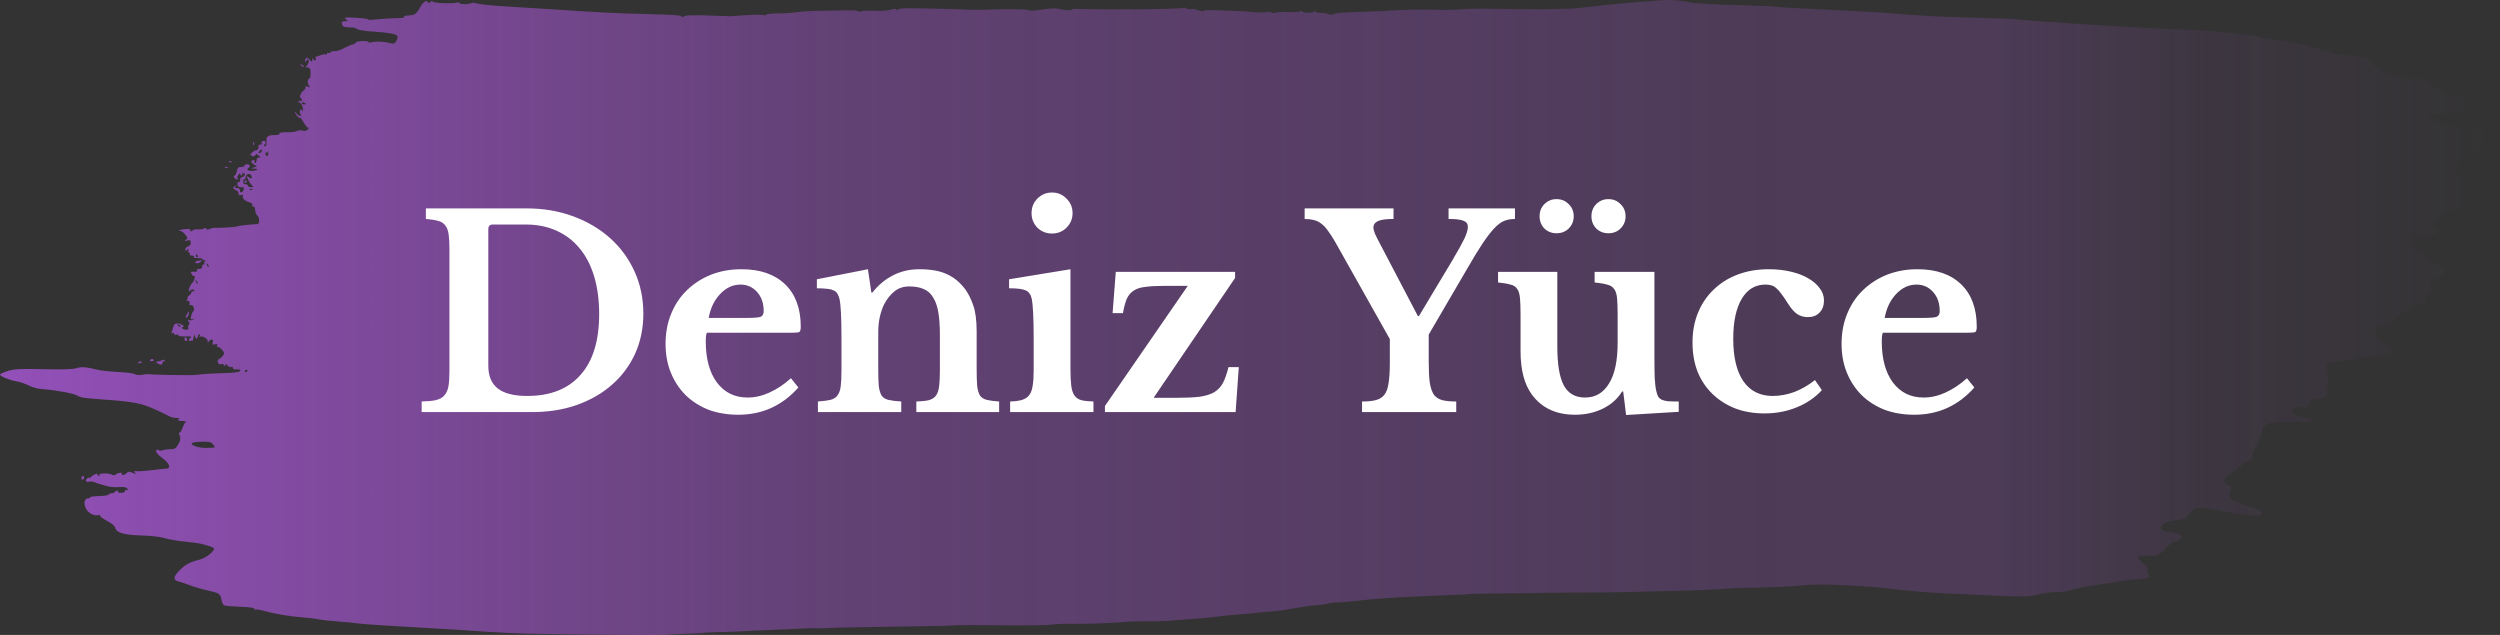 <svg width="189" height="48" viewBox="0 0 189 48" fill="none" xmlns="http://www.w3.org/2000/svg">
<rect x="0" y="0" width="189" height="48" fill="#333333" stroke="none"/>
<path d="M36.609 47.748C35.67 47.68 34.088 47.578 33.094 47.523C29.553 47.326 27.363 47.183 27.067 47.129C26.902 47.098 26.247 47.035 25.612 46.989C24.977 46.942 24.299 46.869 24.107 46.825C23.914 46.781 23.463 46.723 23.104 46.695C21.92 46.603 20.832 46.427 19.97 46.186C19.636 46.093 19.318 46.045 19.263 46.079C19.208 46.114 19.193 46.091 19.231 46.03C19.277 45.954 18.943 45.904 18.196 45.874C17.589 45.851 17.026 45.801 16.944 45.765C16.862 45.729 16.77 45.529 16.738 45.322C16.674 44.893 16.568 44.827 15.608 44.615C15.251 44.537 14.689 44.371 14.36 44.247C14.03 44.123 13.643 43.993 13.497 43.959C13.083 43.862 13.09 43.624 13.522 43.17C13.976 42.694 14.333 42.495 15.062 42.316C15.534 42.2 16.18 41.718 16.186 41.478C16.188 41.397 15.755 41.24 15.139 41.098C14.973 41.06 14.432 40.991 13.936 40.945C13.439 40.898 12.779 40.782 12.469 40.687C12.124 40.581 11.43 40.501 10.684 40.48C9.359 40.444 8.793 40.276 8.709 39.893C8.681 39.763 8.434 39.558 8.081 39.372C7.761 39.202 7.523 39.024 7.553 38.976C7.582 38.927 7.547 38.908 7.474 38.933C7.148 39.045 6.662 38.798 6.49 38.431C6.303 38.032 6.391 37.664 6.672 37.672C6.753 37.674 6.821 37.64 6.822 37.595C6.824 37.551 7.131 37.509 7.504 37.502C7.877 37.495 8.198 37.443 8.218 37.386C8.238 37.33 8.338 37.286 8.441 37.289C8.544 37.292 8.657 37.246 8.692 37.188C8.728 37.129 8.802 37.083 8.858 37.084C8.913 37.086 8.935 37.125 8.907 37.171C8.879 37.217 8.988 37.257 9.15 37.259C9.325 37.261 9.447 37.205 9.449 37.121C9.45 37.044 9.496 37.011 9.551 37.049C9.605 37.087 9.651 37.072 9.652 37.016C9.656 36.85 9.394 36.782 8.932 36.829C8.694 36.853 8.296 36.812 8.049 36.738C7.802 36.664 7.532 36.587 7.45 36.568C7.367 36.548 7.221 36.493 7.124 36.446C7.028 36.399 6.858 36.383 6.748 36.411C6.491 36.475 6.407 36.326 6.605 36.158C6.689 36.087 6.758 36.072 6.758 36.123C6.757 36.175 6.791 36.17 6.833 36.112C6.963 35.933 7.369 35.737 7.366 35.855C7.364 35.915 7.411 35.965 7.47 35.967C7.528 35.969 7.555 35.931 7.529 35.883C7.462 35.761 8.27 35.763 8.472 35.887C8.58 35.952 8.682 35.946 8.757 35.869C8.892 35.731 9.298 35.685 9.217 35.817C9.124 35.971 9.447 35.92 9.577 35.761C9.669 35.647 9.765 35.636 9.949 35.717C10.267 35.857 10.375 35.856 10.186 35.717C10.075 35.634 10.126 35.611 10.389 35.625C10.583 35.635 11.082 35.597 11.498 35.542C11.914 35.486 12.376 35.437 12.524 35.433C12.964 35.421 12.846 35.058 12.259 34.616C11.923 34.363 11.765 34.175 11.803 34.076C11.84 33.979 11.902 33.96 11.973 34.023C12.035 34.079 12.176 34.087 12.288 34.042C12.4 33.998 12.66 33.962 12.866 33.964C13.156 33.966 13.282 33.903 13.422 33.685C13.65 33.332 13.683 33.132 13.557 32.863C13.503 32.746 13.499 32.68 13.549 32.715C13.599 32.75 13.704 32.601 13.782 32.383C13.86 32.166 13.976 31.954 14.038 31.912C14.1 31.87 13.97 31.829 13.749 31.822C13.452 31.811 13.387 31.781 13.5 31.707C13.617 31.631 13.574 31.604 13.326 31.596C13.145 31.59 12.92 31.539 12.825 31.483C12.731 31.426 12.238 31.189 11.729 30.956C10.711 30.488 10.118 30.372 7.953 30.214C6.293 30.093 6.106 30.065 5.846 29.907C5.582 29.747 4.213 29.486 3.344 29.432C2.888 29.403 2.483 29.304 2.193 29.152C1.947 29.022 1.52 28.877 1.245 28.83C0.698 28.735 -0.003 28.448 1.00015e-05 28.319C0.001 28.274 0.264 28.153 0.585 28.05C1.077 27.891 1.495 27.87 3.279 27.912C4.705 27.945 5.516 27.921 5.777 27.835C6.153 27.711 6.514 27.739 7.433 27.966C7.67 28.024 8.344 28.094 8.931 28.121C9.518 28.148 10.084 28.222 10.19 28.287C10.302 28.355 10.533 28.374 10.749 28.331C10.952 28.292 11.157 28.271 11.206 28.285C11.385 28.336 14.446 28.386 14.787 28.343C15.366 28.27 16.091 28.226 17.091 28.202C17.61 28.189 18.084 28.128 18.146 28.065C18.255 27.954 18.071 27.892 17.74 27.929C17.671 27.937 17.615 27.887 17.617 27.819C17.618 27.751 17.554 27.72 17.475 27.75C17.395 27.78 17.276 27.731 17.21 27.641C17.113 27.51 17.072 27.505 17.003 27.615C16.933 27.727 16.918 27.726 16.919 27.611C16.92 27.521 16.851 27.49 16.73 27.528C16.603 27.567 16.518 27.523 16.476 27.395C16.441 27.29 16.462 27.187 16.522 27.168C16.677 27.117 16.936 26.839 16.939 26.72C16.942 26.555 16.549 26.165 16.445 26.23C16.391 26.264 16.375 26.22 16.408 26.133C16.455 26.013 16.415 25.989 16.242 26.033C16.061 26.078 16.028 26.054 16.081 25.916C16.18 25.658 15.969 25.569 15.797 25.796C15.702 25.919 15.668 25.932 15.702 25.831C15.763 25.651 15.3 25.35 15.128 25.457C15.069 25.494 15.057 25.469 15.099 25.399C15.14 25.332 15.126 25.275 15.068 25.274C15.009 25.272 14.959 25.344 14.957 25.433C14.952 25.661 14.753 25.63 14.75 25.4C14.748 25.239 14.734 25.243 14.661 25.424C14.614 25.542 14.588 25.665 14.604 25.697C14.621 25.73 14.546 25.761 14.439 25.767C14.204 25.78 14.192 25.694 14.407 25.534C14.532 25.441 14.444 25.419 13.999 25.433C13.664 25.444 13.457 25.411 13.493 25.352C13.526 25.297 13.463 25.275 13.351 25.303C13.233 25.333 13.149 25.301 13.151 25.227C13.153 25.158 13.101 25.134 13.035 25.175C12.951 25.228 12.94 25.189 12.997 25.046C13.042 24.934 13.091 24.776 13.106 24.695C13.151 24.445 13.409 24.378 13.721 24.537C13.885 24.62 13.963 24.69 13.893 24.693C13.646 24.704 13.767 24.914 14.024 24.921C14.213 24.927 14.272 24.884 14.234 24.769C14.204 24.681 14.227 24.58 14.283 24.545C14.349 24.503 14.34 24.417 14.259 24.304C14.153 24.156 14.158 24.139 14.291 24.197C14.379 24.235 14.515 24.219 14.594 24.161C14.708 24.079 14.701 24.069 14.56 24.113C14.409 24.161 14.393 24.124 14.455 23.878C14.496 23.717 14.566 23.561 14.612 23.53C14.76 23.431 14.604 23.005 14.443 23.066C14.338 23.106 14.304 23.062 14.33 22.921C14.358 22.773 14.314 22.723 14.166 22.736C14.055 22.747 14.022 22.729 14.092 22.698C14.162 22.667 14.197 22.6 14.169 22.549C14.142 22.498 14.212 22.39 14.325 22.31C14.438 22.229 14.501 22.131 14.466 22.091C14.43 22.05 14.488 22.019 14.594 22.021C14.752 22.024 14.761 22.006 14.641 21.92C14.545 21.852 14.469 21.858 14.419 21.94C14.378 22.008 14.316 22.032 14.282 21.993C14.219 21.922 14.416 21.47 14.552 21.374C14.663 21.295 14.802 20.804 14.694 20.872C14.643 20.904 14.551 20.837 14.489 20.725C14.389 20.543 14.406 20.523 14.649 20.547C14.821 20.565 14.914 20.524 14.9 20.439C14.888 20.365 14.912 20.31 14.953 20.319C15.159 20.359 15.28 20.299 15.284 20.153C15.286 20.064 15.335 19.992 15.394 19.994C15.453 19.996 15.476 19.952 15.446 19.897C15.416 19.841 15.449 19.773 15.519 19.745C15.596 19.714 15.577 19.689 15.471 19.681C15.374 19.673 15.296 19.63 15.297 19.585C15.298 19.539 15.141 19.506 14.947 19.51C14.754 19.515 14.622 19.475 14.654 19.423C14.685 19.37 14.616 19.325 14.499 19.322C14.382 19.319 14.315 19.268 14.35 19.21C14.386 19.151 14.362 19.102 14.298 19.101C14.23 19.099 14.209 19.023 14.248 18.922C14.305 18.775 14.29 18.768 14.159 18.879C14.031 18.987 14.004 18.982 14.007 18.849C14.009 18.759 14.102 18.663 14.213 18.635C14.335 18.605 14.418 18.494 14.421 18.356C14.425 18.165 14.383 18.137 14.148 18.184C13.92 18.229 13.902 18.219 14.046 18.126C14.209 18.02 14.206 17.993 14.012 17.74C13.896 17.59 13.735 17.466 13.653 17.464C13.35 17.456 13.624 17.349 14.03 17.317C14.275 17.298 14.425 17.325 14.39 17.383C14.357 17.438 14.374 17.484 14.43 17.485C14.485 17.487 14.554 17.448 14.584 17.4C14.613 17.352 14.786 17.326 14.968 17.342C15.15 17.358 15.353 17.328 15.418 17.276C15.492 17.218 15.562 17.226 15.6 17.296C15.643 17.374 15.724 17.378 15.853 17.309C15.957 17.253 16.148 17.213 16.276 17.222C16.633 17.246 17.868 17.161 17.954 17.107C18.021 17.065 19.122 16.945 19.459 16.943C19.636 16.942 19.629 16.435 19.45 16.285C19.369 16.217 19.295 16.026 19.287 15.861C19.278 15.675 19.225 15.58 19.147 15.609C19.074 15.637 19.045 15.597 19.078 15.512C19.114 15.418 19.03 15.34 18.834 15.288C18.504 15.201 18.274 14.959 18.37 14.801C18.405 14.745 18.343 14.723 18.229 14.751C18.085 14.788 18.028 14.749 18.031 14.618C18.033 14.516 17.945 14.405 17.835 14.371C17.612 14.302 17.579 14.17 17.758 14.058C17.832 14.012 17.847 14.031 17.799 14.109C17.757 14.178 17.761 14.229 17.806 14.221C18.022 14.187 18.14 14.255 18.136 14.411C18.131 14.634 18.374 14.554 18.423 14.318C18.444 14.218 18.423 14.142 18.377 14.149C18.098 14.193 17.942 14.105 17.947 13.905C17.95 13.783 17.997 13.714 18.051 13.752C18.106 13.791 18.153 13.722 18.155 13.6C18.158 13.478 18.224 13.379 18.301 13.382C18.378 13.384 18.47 13.311 18.505 13.22C18.54 13.129 18.527 13.08 18.475 13.112C18.424 13.144 18.364 13.109 18.342 13.033C18.32 12.958 18.311 12.981 18.324 13.085C18.336 13.19 18.305 13.274 18.254 13.272C18.204 13.271 18.165 13.212 18.166 13.141C18.168 13.071 18.103 13.105 18.022 13.218C17.914 13.368 17.905 13.444 17.989 13.502C18.055 13.548 18.015 13.573 17.895 13.56C17.711 13.54 17.587 13.254 17.765 13.259C17.805 13.26 17.867 13.116 17.905 12.939C17.959 12.683 18.025 12.618 18.226 12.624C18.366 12.628 18.481 12.582 18.483 12.523C18.484 12.464 18.576 12.418 18.686 12.421C18.899 12.427 18.953 12.585 18.779 12.694C18.593 12.81 18.764 12.937 19.08 12.917C19.492 12.891 19.593 12.772 19.224 12.748C18.936 12.73 18.935 12.728 19.184 12.66L19.437 12.59L19.214 12.452C18.957 12.293 18.923 12.103 19.152 12.11C19.239 12.112 19.28 12.162 19.244 12.22C19.209 12.278 19.228 12.328 19.286 12.329C19.345 12.331 19.395 12.235 19.398 12.116C19.401 11.986 19.47 11.902 19.573 11.905C19.721 11.909 19.718 11.889 19.552 11.751C19.399 11.624 19.349 11.619 19.306 11.729C19.274 11.813 19.18 11.837 19.066 11.79C18.891 11.717 18.89 11.702 19.055 11.534C19.151 11.436 19.294 11.358 19.373 11.36C19.503 11.364 19.564 11.234 19.537 11.014C19.531 10.969 19.597 10.934 19.683 10.937C19.77 10.939 19.815 10.895 19.785 10.839C19.712 10.706 19.906 10.586 20.041 10.68C20.111 10.73 20.106 10.8 20.023 10.902C19.936 11.009 19.933 11.052 20.014 11.054C20.132 11.057 20.167 10.927 20.141 10.584C20.121 10.315 20.314 10.202 20.776 10.213C20.998 10.218 21.144 10.172 21.131 10.102C21.116 10.026 21.326 9.987 21.712 9.995C22.044 10.001 22.373 9.961 22.444 9.904C22.514 9.848 22.703 9.834 22.863 9.872C23.07 9.923 23.193 9.891 23.29 9.763C23.364 9.663 23.384 9.618 23.334 9.661C23.284 9.705 23.12 9.53 22.969 9.273C22.819 9.017 22.695 8.851 22.694 8.904C22.692 8.958 22.603 8.911 22.495 8.801C22.387 8.691 22.301 8.547 22.304 8.482C22.307 8.417 22.354 8.451 22.408 8.556C22.462 8.661 22.581 8.749 22.672 8.752C22.794 8.755 22.809 8.724 22.728 8.632C22.667 8.564 22.645 8.438 22.678 8.352C22.727 8.224 22.753 8.223 22.82 8.342C22.88 8.45 22.902 8.431 22.905 8.273C22.909 8.003 22.681 7.649 22.569 7.752C22.523 7.795 22.52 7.769 22.562 7.695C22.604 7.621 22.68 7.589 22.731 7.625C22.781 7.66 22.824 7.641 22.825 7.582C22.827 7.522 22.785 7.444 22.733 7.407C22.606 7.318 22.732 7.006 22.964 6.837C23.067 6.761 23.124 6.648 23.09 6.586C23.049 6.512 23.11 6.501 23.265 6.556C23.458 6.625 23.479 6.614 23.379 6.495C23.231 6.319 23.226 5.993 23.372 5.945C23.472 5.913 23.499 5.727 23.468 5.293C23.46 5.18 23.37 5.101 23.245 5.096C23.125 5.092 23.082 5.056 23.145 5.013C23.303 4.902 23.406 4.58 23.305 4.509C23.258 4.475 23.197 4.509 23.17 4.583C23.144 4.656 23.096 4.69 23.065 4.658C23.033 4.626 23.049 4.531 23.1 4.448C23.178 4.319 23.224 4.328 23.395 4.502C23.593 4.704 23.598 4.705 23.61 4.504C23.618 4.39 23.645 4.36 23.671 4.435C23.697 4.51 23.765 4.572 23.821 4.574C23.878 4.576 23.9 4.504 23.871 4.415C23.841 4.326 23.849 4.261 23.888 4.271C23.928 4.281 24.089 4.236 24.248 4.171C24.406 4.106 24.576 4.081 24.626 4.116C24.676 4.151 24.718 4.125 24.72 4.059C24.721 3.993 24.764 3.967 24.815 4.003C24.865 4.039 24.935 4.022 24.968 3.966C25.002 3.911 25.108 3.868 25.204 3.871C25.482 3.88 25.655 3.825 26.118 3.582C26.358 3.456 26.616 3.355 26.693 3.357C26.769 3.359 26.852 3.303 26.876 3.231C26.923 3.092 27.862 3.049 27.859 3.187C27.858 3.23 27.982 3.232 28.136 3.191C28.437 3.11 29.076 3.144 29.539 3.267C29.779 3.33 29.853 3.298 29.967 3.083C30.043 2.941 30.079 2.776 30.047 2.718C29.966 2.569 29.288 2.449 28.18 2.387C27.655 2.357 27.127 2.272 27.006 2.198C26.886 2.123 26.751 2.067 26.707 2.074C26.664 2.08 26.463 2.076 26.263 2.063C25.988 2.046 25.886 1.987 25.85 1.823C25.812 1.647 25.853 1.607 26.07 1.61C26.325 1.614 26.329 1.607 26.148 1.452C25.979 1.307 26.056 1.296 26.88 1.341C27.386 1.368 27.8 1.421 27.799 1.457C27.799 1.493 27.923 1.511 28.075 1.496C28.758 1.429 29.799 1.366 30.184 1.367C30.415 1.368 30.583 1.329 30.557 1.282C30.531 1.234 30.592 1.19 30.692 1.184C31.089 1.16 31.184 1.143 31.359 1.063C31.459 1.018 31.633 0.801 31.744 0.581C31.949 0.176 32.278 -0.055 32.34 0.164C32.364 0.248 32.419 0.245 32.526 0.155C32.622 0.074 32.701 0.067 32.743 0.135C32.812 0.249 34.434 0.294 34.541 0.185C34.575 0.15 34.655 0.171 34.719 0.23C34.843 0.346 35.45 0.345 35.636 0.228C35.696 0.19 35.901 0.21 36.091 0.271C36.28 0.333 37.27 0.431 38.289 0.489C39.309 0.547 40.731 0.634 41.449 0.683C45.319 0.948 46.501 1.008 48.91 1.062C50.801 1.105 51.548 1.157 51.546 1.244C51.544 1.331 51.58 1.333 51.677 1.251C51.813 1.136 52.419 1.122 54.163 1.194C54.688 1.216 55.163 1.23 55.218 1.227C55.274 1.224 55.818 1.188 56.427 1.148C57.037 1.108 57.61 1.103 57.702 1.136C57.793 1.169 57.892 1.155 57.923 1.106C57.953 1.056 58.354 1.015 58.814 1.015C59.273 1.014 59.909 0.972 60.227 0.921C60.545 0.869 61.383 0.822 62.091 0.814C62.798 0.807 63.694 0.792 64.082 0.78C64.469 0.768 64.87 0.807 64.972 0.867C65.074 0.927 65.133 0.932 65.104 0.878C65.074 0.822 65.472 0.795 66.024 0.815C66.559 0.835 67.157 0.798 67.352 0.732C67.62 0.642 67.724 0.644 67.778 0.74C67.826 0.826 67.85 0.829 67.853 0.748C67.856 0.675 68.138 0.627 68.587 0.625C69.585 0.619 72.621 0.69 73.237 0.735C73.513 0.754 74.147 0.751 74.646 0.728C75.848 0.672 77.715 0.69 77.713 0.758C77.711 0.842 78.194 0.817 79.002 0.691C79.407 0.628 79.86 0.614 80.008 0.661C80.357 0.769 81.032 0.814 81.034 0.73C81.034 0.694 81.159 0.668 81.312 0.672C84.124 0.752 89.432 0.694 89.611 0.582C89.654 0.555 89.689 0.576 89.688 0.629C89.686 0.681 89.821 0.707 89.987 0.685C90.153 0.664 90.367 0.684 90.463 0.731C90.685 0.838 91.087 0.882 91.039 0.793C91.019 0.757 91.78 0.758 92.731 0.797C93.682 0.835 94.46 0.875 94.46 0.885C94.46 0.895 94.742 0.921 95.087 0.942C95.433 0.963 95.716 0.949 95.717 0.911C95.718 0.873 95.876 0.884 96.069 0.936C96.261 0.988 96.44 0.998 96.465 0.957C96.49 0.915 96.92 0.896 97.421 0.913C97.964 0.931 98.333 0.9 98.336 0.836C98.338 0.773 98.369 0.777 98.411 0.848C98.499 0.996 99.259 1.009 99.363 0.864C99.414 0.794 99.439 0.794 99.438 0.866C99.438 0.926 99.607 0.973 99.815 0.972C100.022 0.971 100.296 1.015 100.423 1.069C100.56 1.129 100.728 1.129 100.84 1.068C101.021 0.971 101.443 0.941 103.615 0.871C104.168 0.853 105.075 0.808 105.629 0.769C106.183 0.731 107.429 0.715 108.396 0.734C109.364 0.753 110.338 0.737 110.56 0.698C110.782 0.66 112.005 0.648 113.277 0.671C116.264 0.727 118.513 0.701 119.408 0.601C119.8 0.557 120.643 0.462 121.281 0.391C121.919 0.319 122.985 0.219 123.651 0.169C124.316 0.119 125.064 0.059 125.314 0.036C126.131 -0.039 126.963 0.004 127.635 0.156C128.059 0.251 129.348 0.333 131.231 0.383C132.845 0.425 134.197 0.481 134.235 0.507C134.274 0.533 135.978 0.631 138.023 0.726C140.068 0.82 142.102 0.93 142.544 0.971C145.024 1.195 146.907 1.288 151.035 1.388C151.615 1.402 152.248 1.433 152.442 1.457C152.859 1.508 154.792 1.655 156.609 1.773C160.535 2.027 162 2.109 164.646 2.222C166.249 2.291 167.718 2.378 167.911 2.415C168.104 2.452 168.623 2.511 169.065 2.545C169.882 2.607 170.816 2.751 170.936 2.833C170.973 2.858 171.311 2.912 171.688 2.953C172.065 2.995 172.643 3.082 172.974 3.147C173.304 3.213 173.71 3.29 173.875 3.319C174.04 3.348 174.543 3.484 174.991 3.621C175.44 3.759 175.901 3.873 176.016 3.877C176.132 3.88 176.225 3.923 176.224 3.972C176.223 4.022 176.278 4.064 176.347 4.067C177.026 4.092 178.648 4.302 178.903 4.398C179.08 4.465 179.318 4.666 179.43 4.846C179.653 5.2 180.255 5.562 180.811 5.677C181.506 5.82 182.709 5.973 182.962 5.951C183.103 5.938 183.218 5.98 183.216 6.044C183.215 6.108 183.245 6.128 183.283 6.089C183.322 6.05 183.445 6.116 183.558 6.235C183.67 6.354 184.064 6.631 184.432 6.85C184.969 7.17 185.244 7.261 185.815 7.312C186.569 7.378 186.702 7.474 186.618 7.89C186.564 8.156 186.159 8.363 185.718 8.351C185.591 8.348 185.458 8.393 185.423 8.451C185.387 8.509 185.205 8.553 185.017 8.548C184.488 8.533 183.655 8.73 183.655 8.87C183.655 9.1 184.415 9.402 185.163 9.469C185.568 9.505 186.51 9.58 187.256 9.636C188.762 9.748 188.919 9.781 188.994 10.007C189.104 10.339 187.697 11.421 186.55 11.886C186.18 12.036 185.992 12.189 185.863 12.447C185.641 12.889 185.737 13.105 186.334 13.504C186.565 13.659 186.753 13.859 186.751 13.95C186.749 14.041 186.813 14.19 186.894 14.281C187.123 14.54 187.061 14.799 186.72 15.003C186.549 15.105 186.209 15.381 185.967 15.615C185.597 15.971 185.445 16.044 185.031 16.066C184.667 16.085 184.491 16.154 184.363 16.326C184.268 16.455 184.211 16.599 184.236 16.645C184.262 16.692 184.236 16.729 184.179 16.728C184.123 16.726 184.021 16.833 183.953 16.965C183.885 17.096 183.865 17.171 183.907 17.13C184.014 17.029 184.284 17.35 184.204 17.482C184.166 17.543 184.216 17.567 184.322 17.538C184.422 17.511 184.322 17.58 184.097 17.692C183.873 17.804 183.545 17.893 183.369 17.89C183.193 17.887 182.932 17.928 182.789 17.982C182.597 18.055 182.528 18.046 182.528 17.948C182.528 17.875 182.481 17.898 182.424 17.998C182.226 18.342 182.407 18.724 182.905 19.012C183.163 19.161 183.441 19.4 183.524 19.543C183.607 19.686 183.851 19.866 184.067 19.942C184.872 20.224 184.985 20.787 184.276 20.984C183.835 21.107 183.618 21.45 183.742 21.828C183.806 22.025 183.803 22.114 183.731 22.112C183.545 22.107 183.361 22.371 183.365 22.637C183.37 22.899 183.362 22.903 182.51 23.09C182.371 23.121 182.118 23.269 181.949 23.42C181.779 23.571 181.514 23.761 181.36 23.841C181.206 23.922 181.079 24.058 181.076 24.143C181.072 24.344 180.707 24.541 180.272 24.578C179.796 24.619 179.6 24.747 179.573 25.031C179.551 25.268 179.937 25.786 180.141 25.792C180.265 25.795 180.821 26.431 180.818 26.566C180.813 26.75 180.448 26.867 179.745 26.909C179.362 26.931 178.821 26.995 178.543 27.051C178.082 27.143 176.44 27.397 176.065 27.434C175.909 27.45 175.831 27.833 175.984 27.837C176.029 27.838 176.019 27.928 175.961 28.038C175.903 28.147 175.887 28.271 175.924 28.314C176.05 28.456 175.972 29.825 175.829 29.977C175.755 30.056 175.485 30.131 175.231 30.142C174.819 30.16 174.544 30.323 174.634 30.493C174.652 30.526 174.601 30.614 174.523 30.688C174.444 30.763 174.38 30.788 174.381 30.744C174.382 30.7 174.328 30.72 174.261 30.788C174.173 30.878 174.105 30.878 174.01 30.789C173.915 30.7 173.798 30.701 173.575 30.793C173.062 31.005 173.221 31.334 173.911 31.487C174.682 31.657 174.853 31.735 174.732 31.859C174.699 31.892 173.983 31.916 173.142 31.913C171.351 31.904 171.144 31.987 170.98 32.774C170.926 33.029 170.771 33.417 170.635 33.636C170.41 33.998 170.232 34.47 170.215 34.749C170.212 34.808 170.056 34.868 169.87 34.882C169.638 34.899 169.514 34.972 169.476 35.113C169.446 35.226 169.381 35.291 169.333 35.257C169.285 35.223 169.244 35.245 169.243 35.305C169.241 35.365 169.032 35.538 168.779 35.688C168.058 36.115 167.951 36.476 168.476 36.706C168.721 36.814 168.731 36.896 168.554 37.348C168.425 37.679 168.751 37.902 169.828 38.22C170.871 38.527 171.162 38.729 170.856 38.936C170.666 39.064 169.304 38.901 167.162 38.493C166.191 38.309 165.781 38.382 165.556 38.779C165.331 39.176 165.1 39.288 164.431 39.327C163.877 39.359 163.355 39.639 163.349 39.908C163.345 40.073 163.788 40.241 164.301 40.269C164.686 40.29 165.139 40.586 164.913 40.67C164.843 40.696 164.716 40.788 164.632 40.874C164.548 40.959 164.48 41 164.481 40.965C164.484 40.834 163.865 41.227 163.739 41.435C163.583 41.694 163.054 42.043 162.846 42.024C162.328 41.977 161.639 42.032 161.637 42.119C161.632 42.286 162.151 42.78 162.26 42.712C162.315 42.678 162.328 42.701 162.289 42.765C162.25 42.828 162.265 42.912 162.321 42.952C162.377 42.991 162.395 43.07 162.36 43.127C162.325 43.184 162.351 43.305 162.418 43.395C162.608 43.654 162.415 43.751 161.646 43.787C161.259 43.805 160.738 43.862 160.487 43.914C160.237 43.966 159.397 44.096 158.619 44.203C157.842 44.31 156.952 44.483 156.642 44.587C156.325 44.694 155.805 44.77 155.454 44.761C155.112 44.752 154.502 44.834 154.099 44.943C153.407 45.131 153.17 45.134 149.849 44.989C147.914 44.905 145.947 44.804 145.478 44.765C144.255 44.664 142.751 44.506 142.545 44.457C142.448 44.434 141.272 44.352 139.932 44.275C138.016 44.165 137.204 44.163 136.134 44.267C135.385 44.339 134.01 44.407 133.077 44.417C132.144 44.428 131.215 44.453 131.013 44.474C130.315 44.546 127.922 44.651 126.517 44.672C125.742 44.684 124.338 44.718 123.397 44.748C122.456 44.778 120.554 44.802 119.17 44.8C117.787 44.799 116.519 44.81 116.353 44.825C116.187 44.84 115.05 44.856 113.827 44.861C112.604 44.865 111.472 44.883 111.311 44.899C111.002 44.931 110.24 44.966 107.545 45.074C105.429 45.158 103.84 45.27 102.529 45.428C101.958 45.496 101.319 45.548 101.107 45.542C100.896 45.536 100.591 45.574 100.429 45.625C100.268 45.676 99.849 45.736 99.5 45.757C99.15 45.778 98.424 45.88 97.885 45.983C97.346 46.086 96.633 46.189 96.301 46.211C95.969 46.234 95.356 46.29 94.94 46.336C94.524 46.383 93.911 46.438 93.579 46.458C93.246 46.479 92.482 46.557 91.88 46.632C91.279 46.707 90.417 46.787 89.965 46.81C89.513 46.833 88.883 46.881 88.565 46.917C88.247 46.953 87.432 46.977 86.753 46.97C86.074 46.963 85.179 46.993 84.763 47.036C83.942 47.12 82.194 47.175 80.837 47.157C80.366 47.151 79.777 47.182 79.527 47.225C79.277 47.268 77.556 47.288 75.703 47.269C73.85 47.25 72.237 47.253 72.117 47.276C71.998 47.299 71.024 47.327 69.953 47.337C68.882 47.348 67.779 47.366 67.502 47.377C67.225 47.388 66.206 47.406 65.238 47.415C64.269 47.425 63.091 47.454 62.62 47.48C62.15 47.506 61.719 47.513 61.664 47.495C61.609 47.478 60.907 47.498 60.104 47.541C59.301 47.583 58.191 47.632 57.637 47.65C57.083 47.667 56.471 47.697 56.277 47.716C56.083 47.735 55.313 47.765 54.566 47.783C53.819 47.8 53.184 47.829 53.156 47.847C53.128 47.865 52.538 47.895 51.846 47.914C51.154 47.934 50.497 47.967 50.386 47.987C50.182 48.026 43.057 47.971 39.976 47.907C39.063 47.889 37.548 47.817 36.609 47.749L36.609 47.748ZM16.207 33.838C16.257 33.836 16.217 33.733 16.117 33.609C15.963 33.416 15.836 33.385 15.235 33.396C14.848 33.402 14.515 33.459 14.494 33.522C14.439 33.687 15.132 33.889 15.662 33.864C15.912 33.852 16.157 33.84 16.207 33.838V33.838ZM18.719 28.011C18.719 27.985 18.675 27.962 18.619 27.961C18.564 27.96 18.517 28.01 18.516 28.073C18.515 28.135 18.559 28.158 18.616 28.123C18.672 28.088 18.718 28.038 18.719 28.011ZM13.668 24.653C13.668 24.63 13.599 24.58 13.514 24.542C13.426 24.503 13.385 24.52 13.419 24.582C13.475 24.686 13.666 24.741 13.668 24.653V24.653ZM14.868 21.246C14.771 21.137 14.759 21.149 14.81 21.305C14.845 21.412 14.9 21.474 14.932 21.441C14.964 21.409 14.935 21.321 14.868 21.246V21.246ZM15.703 19.973C15.606 19.865 15.594 19.877 15.645 20.032C15.68 20.14 15.735 20.201 15.767 20.169C15.799 20.136 15.77 20.049 15.703 19.973V19.973ZM14.951 19.334C14.918 19.274 14.871 19.224 14.847 19.223C14.823 19.223 14.802 19.271 14.8 19.33C14.799 19.389 14.846 19.439 14.904 19.441C14.963 19.442 14.984 19.394 14.951 19.334V19.334ZM19.063 14.3C18.991 14.267 18.904 14.268 18.87 14.303C18.836 14.338 18.895 14.365 19.001 14.363C19.118 14.361 19.142 14.336 19.063 14.3V14.3ZM19.051 14.017C18.9 13.877 18.662 13.45 18.665 13.326C18.666 13.288 18.734 13.32 18.817 13.398C19.012 13.581 19.131 13.458 18.97 13.239C18.828 13.046 18.568 13.189 18.561 13.462C18.559 13.547 18.522 13.592 18.479 13.562C18.436 13.532 18.392 13.601 18.381 13.715C18.368 13.854 18.426 13.925 18.556 13.928C18.663 13.931 18.75 13.982 18.749 14.041C18.747 14.101 18.848 14.15 18.972 14.152C19.166 14.154 19.178 14.135 19.051 14.017ZM18.453 13.77C18.454 13.743 18.5 13.693 18.556 13.658C18.613 13.623 18.657 13.646 18.656 13.709C18.654 13.771 18.608 13.822 18.553 13.82C18.497 13.819 18.453 13.796 18.453 13.77ZM20.285 11.574C20.294 11.441 20.278 11.392 20.25 11.466C20.221 11.539 20.157 11.572 20.108 11.537C20.059 11.503 20.044 11.55 20.075 11.643C20.156 11.89 20.265 11.854 20.285 11.574V11.574ZM19.769 11.472C19.882 11.287 19.76 11.243 19.618 11.418C19.536 11.518 19.527 11.58 19.593 11.582C19.652 11.584 19.732 11.534 19.769 11.472V11.472ZM23.12 7.858C23.121 7.835 23.054 7.786 22.972 7.75C22.89 7.713 22.822 7.73 22.82 7.788C22.819 7.845 22.886 7.894 22.969 7.896C23.052 7.899 23.12 7.882 23.12 7.858ZM6.152 36.153C6.153 36.097 6.2 36.023 6.256 35.988C6.312 35.953 6.357 36 6.354 36.092C6.352 36.185 6.305 36.259 6.25 36.258C6.195 36.256 6.15 36.209 6.152 36.153ZM10.461 27.396C10.521 27.335 10.629 27.308 10.701 27.336C10.775 27.365 10.729 27.412 10.592 27.447C10.423 27.489 10.384 27.474 10.461 27.396ZM11.891 27.453C11.788 27.378 11.781 27.341 11.869 27.333C12.09 27.312 12.144 27.297 12.267 27.217C12.334 27.175 12.419 27.197 12.457 27.268C12.501 27.348 12.484 27.366 12.413 27.316C12.345 27.268 12.297 27.304 12.295 27.404C12.29 27.594 12.113 27.616 11.891 27.453ZM11.379 27.196C11.457 27.117 11.531 27.113 11.595 27.185C11.658 27.257 11.618 27.298 11.476 27.306C11.314 27.314 11.29 27.287 11.379 27.196V27.196ZM13.947 25.614C13.949 25.522 13.995 25.477 14.05 25.516C14.104 25.554 14.148 25.631 14.146 25.686C14.145 25.742 14.099 25.787 14.043 25.785C13.988 25.784 13.945 25.707 13.947 25.614ZM14.101 23.815C14.273 23.481 14.291 23.472 14.267 23.726C14.255 23.849 14.186 23.973 14.113 24.001C14.006 24.041 14.004 24.004 14.101 23.815V23.815ZM14.794 19.874C14.71 19.815 14.758 19.765 14.944 19.721C15.281 19.64 15.345 19.691 15.101 19.845C15.001 19.909 14.862 19.922 14.794 19.874ZM16.998 12.633C17.033 12.598 17.119 12.597 17.191 12.63C17.271 12.666 17.246 12.691 17.129 12.693C17.023 12.695 16.964 12.668 16.998 12.633V12.633ZM17.31 12.21C17.345 12.175 17.431 12.173 17.503 12.207C17.583 12.243 17.558 12.268 17.441 12.27C17.335 12.272 17.276 12.245 17.31 12.21V12.21ZM19.133 10.877C19.132 10.763 19.157 10.7 19.19 10.737C19.222 10.773 19.224 10.867 19.193 10.944C19.159 11.029 19.135 11.002 19.133 10.877H19.133ZM22.787 4.977C22.697 4.912 22.686 4.869 22.758 4.87C22.824 4.871 22.905 4.921 22.937 4.981C23.011 5.117 22.977 5.117 22.787 4.977V4.977Z" fill="url(#paint0_linear)"/>
<path d="M31.877 31.154V30.354C32.317 30.34 32.67 30.307 32.937 30.254C33.217 30.187 33.43 30.074 33.577 29.914C33.737 29.741 33.843 29.514 33.897 29.234C33.95 28.941 33.977 28.554 33.977 28.074V18.834C33.977 18.367 33.957 17.994 33.917 17.714C33.877 17.421 33.79 17.194 33.657 17.034C33.523 16.86 33.337 16.747 33.097 16.694C32.87 16.627 32.57 16.581 32.197 16.554V15.754H39.797C41.077 15.754 42.257 15.954 43.337 16.354C44.417 16.754 45.35 17.307 46.137 18.014C46.923 18.721 47.537 19.561 47.977 20.534C48.417 21.507 48.637 22.567 48.637 23.714C48.637 24.807 48.43 25.814 48.017 26.734C47.603 27.64 47.023 28.421 46.277 29.074C45.543 29.727 44.657 30.241 43.617 30.614C42.59 30.974 41.457 31.154 40.217 31.154H31.877ZM37.257 16.974C37.03 16.974 36.917 17.087 36.917 17.314V27.654C36.917 28.427 37.157 29 37.637 29.374C38.117 29.747 38.857 29.934 39.857 29.934C41.603 29.934 42.943 29.407 43.877 28.354C44.823 27.3 45.297 25.767 45.297 23.754C45.297 22.687 45.17 21.734 44.917 20.894C44.663 20.054 44.297 19.347 43.817 18.774C43.337 18.187 42.75 17.741 42.057 17.434C41.377 17.127 40.61 16.974 39.757 16.974H37.257ZM60.356 29.294C59.142 30.667 57.629 31.354 55.816 31.354C54.989 31.354 54.236 31.227 53.556 30.974C52.889 30.707 52.316 30.34 51.836 29.874C51.356 29.394 50.982 28.827 50.716 28.174C50.449 27.52 50.316 26.794 50.316 25.994C50.316 25.167 50.456 24.414 50.736 23.734C51.016 23.041 51.409 22.447 51.916 21.954C52.436 21.447 53.042 21.054 53.736 20.774C54.442 20.494 55.216 20.354 56.056 20.354C57.469 20.354 58.569 20.734 59.356 21.494C60.142 22.254 60.536 23.32 60.536 24.694C60.536 24.907 60.502 25.041 60.436 25.094C60.369 25.134 60.182 25.154 59.876 25.154H53.436C53.382 25.274 53.356 25.494 53.356 25.814C53.356 27.12 53.636 28.154 54.196 28.914C54.769 29.674 55.542 30.054 56.516 30.054C57.076 30.054 57.629 29.927 58.176 29.674C58.736 29.421 59.276 29.061 59.796 28.594L60.356 29.294ZM56.476 24.034C57.009 24.034 57.349 24.007 57.496 23.954C57.656 23.887 57.736 23.741 57.736 23.514C57.736 22.927 57.569 22.447 57.236 22.074C56.902 21.701 56.482 21.514 55.976 21.514C55.402 21.514 54.889 21.754 54.436 22.234C53.996 22.701 53.709 23.3 53.576 24.034H56.476ZM66.395 27.894C66.395 28.441 66.408 28.874 66.435 29.194C66.475 29.5 66.548 29.741 66.655 29.914C66.775 30.074 66.948 30.18 67.175 30.234C67.415 30.287 67.735 30.327 68.135 30.354V31.154H61.835V30.354C62.221 30.327 62.528 30.287 62.755 30.234C62.995 30.18 63.175 30.074 63.295 29.914C63.428 29.754 63.515 29.527 63.555 29.234C63.595 28.941 63.615 28.541 63.615 28.034V25.534C63.615 24.747 63.602 24.114 63.575 23.634C63.548 23.14 63.515 22.807 63.475 22.634C63.435 22.46 63.382 22.32 63.315 22.214C63.248 22.094 63.148 22.007 63.015 21.954C62.882 21.887 62.715 21.847 62.515 21.834C62.315 21.807 62.062 21.794 61.755 21.794V21.114L65.615 20.354L65.875 22.114H65.955C66.395 21.554 66.915 21.12 67.515 20.814C68.115 20.507 68.775 20.354 69.495 20.354C70.348 20.354 71.035 20.474 71.555 20.714C72.088 20.941 72.561 21.327 72.975 21.874C73.201 22.18 73.401 22.581 73.575 23.074C73.748 23.554 73.835 24.221 73.835 25.074V27.894C73.835 28.441 73.848 28.874 73.875 29.194C73.915 29.5 73.988 29.741 74.095 29.914C74.215 30.074 74.388 30.18 74.615 30.234C74.841 30.287 75.148 30.327 75.535 30.354V31.154H69.275V30.354C69.675 30.34 69.988 30.307 70.215 30.254C70.455 30.187 70.635 30.074 70.755 29.914C70.875 29.754 70.955 29.527 70.995 29.234C71.035 28.927 71.055 28.527 71.055 28.034V25.314C71.055 24.634 71.015 24.061 70.935 23.594C70.855 23.127 70.722 22.754 70.535 22.474C70.362 22.18 70.128 21.974 69.835 21.854C69.541 21.721 69.175 21.654 68.735 21.654C68.308 21.654 67.942 21.774 67.635 22.014C67.328 22.254 67.061 22.587 66.835 23.014C66.715 23.254 66.608 23.567 66.515 23.954C66.435 24.327 66.395 24.721 66.395 25.134V27.894ZM80.926 27.874C80.926 28.407 80.946 28.834 80.986 29.154C81.026 29.474 81.106 29.721 81.226 29.894C81.346 30.067 81.519 30.187 81.746 30.254C81.973 30.307 82.279 30.34 82.666 30.354V31.154H76.366V30.354C76.74 30.34 77.04 30.3 77.266 30.234C77.506 30.154 77.686 30.034 77.806 29.874C77.939 29.701 78.026 29.467 78.066 29.174C78.12 28.867 78.146 28.48 78.146 28.014V25.554C78.146 24.78 78.133 24.147 78.106 23.654C78.079 23.147 78.046 22.8 78.006 22.614C77.939 22.28 77.786 22.061 77.546 21.954C77.32 21.847 76.9 21.794 76.286 21.794V21.114L80.926 20.354V27.874ZM77.986 16.114C77.986 15.674 78.133 15.307 78.426 15.014C78.733 14.707 79.1 14.554 79.526 14.554C79.966 14.554 80.333 14.707 80.626 15.014C80.933 15.307 81.086 15.674 81.086 16.114C81.086 16.541 80.933 16.907 80.626 17.214C80.333 17.507 79.966 17.654 79.526 17.654C79.1 17.654 78.733 17.507 78.426 17.214C78.133 16.907 77.986 16.541 77.986 16.114ZM93.413 31.154H83.533V30.694L89.793 21.614H87.953C87.379 21.614 86.913 21.64 86.553 21.694C86.193 21.734 85.899 21.834 85.673 21.994C85.459 22.14 85.293 22.347 85.173 22.614C85.066 22.881 84.973 23.234 84.893 23.674H84.113L84.353 20.554H93.373V21.014L87.213 30.074H88.973C89.666 30.074 90.239 30.047 90.693 29.994C91.146 29.927 91.513 29.814 91.793 29.654C92.073 29.48 92.293 29.247 92.453 28.954C92.613 28.647 92.753 28.247 92.873 27.754H93.653L93.413 31.154ZM100.931 18.274C100.731 17.927 100.544 17.64 100.371 17.414C100.211 17.187 100.044 17.014 99.871 16.894C99.698 16.761 99.511 16.674 99.311 16.634C99.111 16.581 98.885 16.554 98.631 16.554V15.754H105.351V16.554C104.791 16.554 104.398 16.607 104.171 16.714C103.944 16.82 103.831 16.98 103.831 17.194C103.831 17.327 103.871 17.487 103.951 17.674C104.031 17.86 104.158 18.114 104.331 18.434L107.191 23.894H107.271L109.791 19.694C110.231 18.947 110.538 18.394 110.711 18.034C110.884 17.66 110.971 17.367 110.971 17.154C110.971 16.927 110.864 16.774 110.651 16.694C110.451 16.601 110.071 16.554 109.511 16.554V15.754H114.531V16.554C114.238 16.554 113.971 16.601 113.731 16.694C113.491 16.787 113.238 16.974 112.971 17.254C112.718 17.52 112.424 17.901 112.091 18.394C111.771 18.874 111.384 19.507 110.931 20.294L108.011 25.294V27.334C108.011 28 108.038 28.534 108.091 28.934C108.158 29.334 108.264 29.64 108.411 29.854C108.571 30.054 108.784 30.187 109.051 30.254C109.318 30.32 109.664 30.354 110.091 30.354V31.154H102.971V30.354C103.384 30.354 103.724 30.32 103.991 30.254C104.271 30.187 104.491 30.054 104.651 29.854C104.811 29.654 104.918 29.367 104.971 28.994C105.038 28.607 105.071 28.101 105.071 27.474V25.634L100.931 18.274ZM122.293 23.834C122.293 23.3 122.28 22.881 122.253 22.574C122.226 22.254 122.153 22.014 122.033 21.854C121.913 21.68 121.733 21.567 121.493 21.514C121.266 21.447 120.953 21.394 120.553 21.354V20.554H125.073V26.614C125.073 27.427 125.08 28.067 125.093 28.534C125.12 28.987 125.16 29.327 125.213 29.554C125.253 29.727 125.3 29.867 125.353 29.974C125.406 30.067 125.493 30.147 125.613 30.214C125.733 30.267 125.893 30.307 126.093 30.334C126.306 30.347 126.58 30.354 126.913 30.354V31.134L122.933 31.374L122.713 29.594H122.633C122.286 30.154 121.8 30.587 121.173 30.894C120.546 31.201 119.846 31.354 119.073 31.354C117.646 31.354 116.56 30.847 115.813 29.834C115.24 29.061 114.953 27.96 114.953 26.534V23.834C114.953 23.287 114.94 22.86 114.913 22.554C114.886 22.234 114.813 21.994 114.693 21.834C114.586 21.674 114.42 21.567 114.193 21.514C113.966 21.447 113.653 21.394 113.253 21.354V20.554H117.733V26.214C117.733 27.561 117.9 28.541 118.233 29.154C118.566 29.754 119.1 30.054 119.833 30.054C120.62 30.054 121.226 29.694 121.653 28.974C122.08 28.28 122.293 27.261 122.293 25.914V23.834ZM116.393 16.354C116.393 15.98 116.513 15.674 116.753 15.434C117.006 15.181 117.313 15.054 117.673 15.054C118.046 15.054 118.353 15.181 118.593 15.434C118.846 15.674 118.973 15.98 118.973 16.354C118.973 16.714 118.846 17.02 118.593 17.274C118.353 17.514 118.046 17.634 117.673 17.634C117.313 17.634 117.006 17.514 116.753 17.274C116.513 17.02 116.393 16.714 116.393 16.354ZM120.313 16.354C120.313 15.98 120.433 15.674 120.673 15.434C120.926 15.181 121.233 15.054 121.593 15.054C121.966 15.054 122.273 15.181 122.513 15.434C122.766 15.674 122.893 15.98 122.893 16.354C122.893 16.714 122.766 17.02 122.513 17.274C122.273 17.514 121.966 17.634 121.593 17.634C121.233 17.634 120.926 17.514 120.673 17.274C120.433 17.02 120.313 16.714 120.313 16.354ZM137.733 29.494C137.226 30.054 136.593 30.487 135.833 30.794C135.086 31.101 134.273 31.254 133.393 31.254C132.58 31.254 131.84 31.127 131.173 30.874C130.506 30.607 129.933 30.241 129.453 29.774C128.973 29.307 128.6 28.747 128.333 28.094C128.08 27.427 127.953 26.694 127.953 25.894C127.953 25.067 128.093 24.314 128.373 23.634C128.653 22.954 129.046 22.374 129.553 21.894C130.06 21.401 130.666 21.02 131.373 20.754C132.08 20.487 132.86 20.354 133.713 20.354C134.313 20.354 134.866 20.414 135.373 20.534C135.893 20.654 136.333 20.82 136.693 21.034C137.066 21.247 137.36 21.5 137.573 21.794C137.786 22.074 137.893 22.381 137.893 22.714C137.893 23.101 137.78 23.407 137.553 23.634C137.34 23.86 137.046 23.974 136.673 23.974C136.366 23.974 136.093 23.894 135.853 23.734C135.626 23.574 135.4 23.314 135.173 22.954C134.973 22.634 134.8 22.381 134.653 22.194C134.52 22.007 134.393 21.867 134.273 21.774C134.153 21.667 134.033 21.601 133.913 21.574C133.793 21.534 133.646 21.514 133.473 21.514C132.7 21.514 132.1 21.874 131.673 22.594C131.246 23.314 131.033 24.32 131.033 25.614C131.033 27 131.286 28.067 131.793 28.814C132.313 29.561 133.053 29.934 134.013 29.934C134.56 29.934 135.106 29.834 135.653 29.634C136.2 29.421 136.72 29.12 137.213 28.734L137.733 29.494ZM149.262 29.294C148.049 30.667 146.535 31.354 144.722 31.354C143.895 31.354 143.142 31.227 142.462 30.974C141.795 30.707 141.222 30.34 140.742 29.874C140.262 29.394 139.889 28.827 139.622 28.174C139.355 27.52 139.222 26.794 139.222 25.994C139.222 25.167 139.362 24.414 139.642 23.734C139.922 23.041 140.315 22.447 140.822 21.954C141.342 21.447 141.949 21.054 142.642 20.774C143.349 20.494 144.122 20.354 144.962 20.354C146.375 20.354 147.475 20.734 148.262 21.494C149.049 22.254 149.442 23.32 149.442 24.694C149.442 24.907 149.409 25.041 149.342 25.094C149.275 25.134 149.089 25.154 148.782 25.154H142.342C142.289 25.274 142.262 25.494 142.262 25.814C142.262 27.12 142.542 28.154 143.102 28.914C143.675 29.674 144.449 30.054 145.422 30.054C145.982 30.054 146.535 29.927 147.082 29.674C147.642 29.421 148.182 29.061 148.702 28.594L149.262 29.294ZM145.382 24.034C145.915 24.034 146.255 24.007 146.402 23.954C146.562 23.887 146.642 23.741 146.642 23.514C146.642 22.927 146.475 22.447 146.142 22.074C145.809 21.701 145.389 21.514 144.882 21.514C144.309 21.514 143.795 21.754 143.342 22.234C142.902 22.701 142.615 23.3 142.482 24.034H145.382Z" fill="white"/>
<defs>
<linearGradient id="paint0_linear" x1="-1.49182e-06" y1="23.928" x2="189" y2="23.928" gradientUnits="userSpaceOnUse">
<stop stop-color="#9350B9"/>
<stop offset="0.334" stop-color="#9350B9" stop-opacity="0.489"/>
<stop offset="0.713" stop-color="#9350B9" stop-opacity="0.263"/>
<stop offset="0.8" stop-color="#9350B9" stop-opacity="0.264"/>
<stop offset="0.882" stop-color="#9350B9" stop-opacity="0.104"/>
<stop offset="1" stop-color="#9350B9" stop-opacity="0"/>
</linearGradient>
</defs>
</svg>
